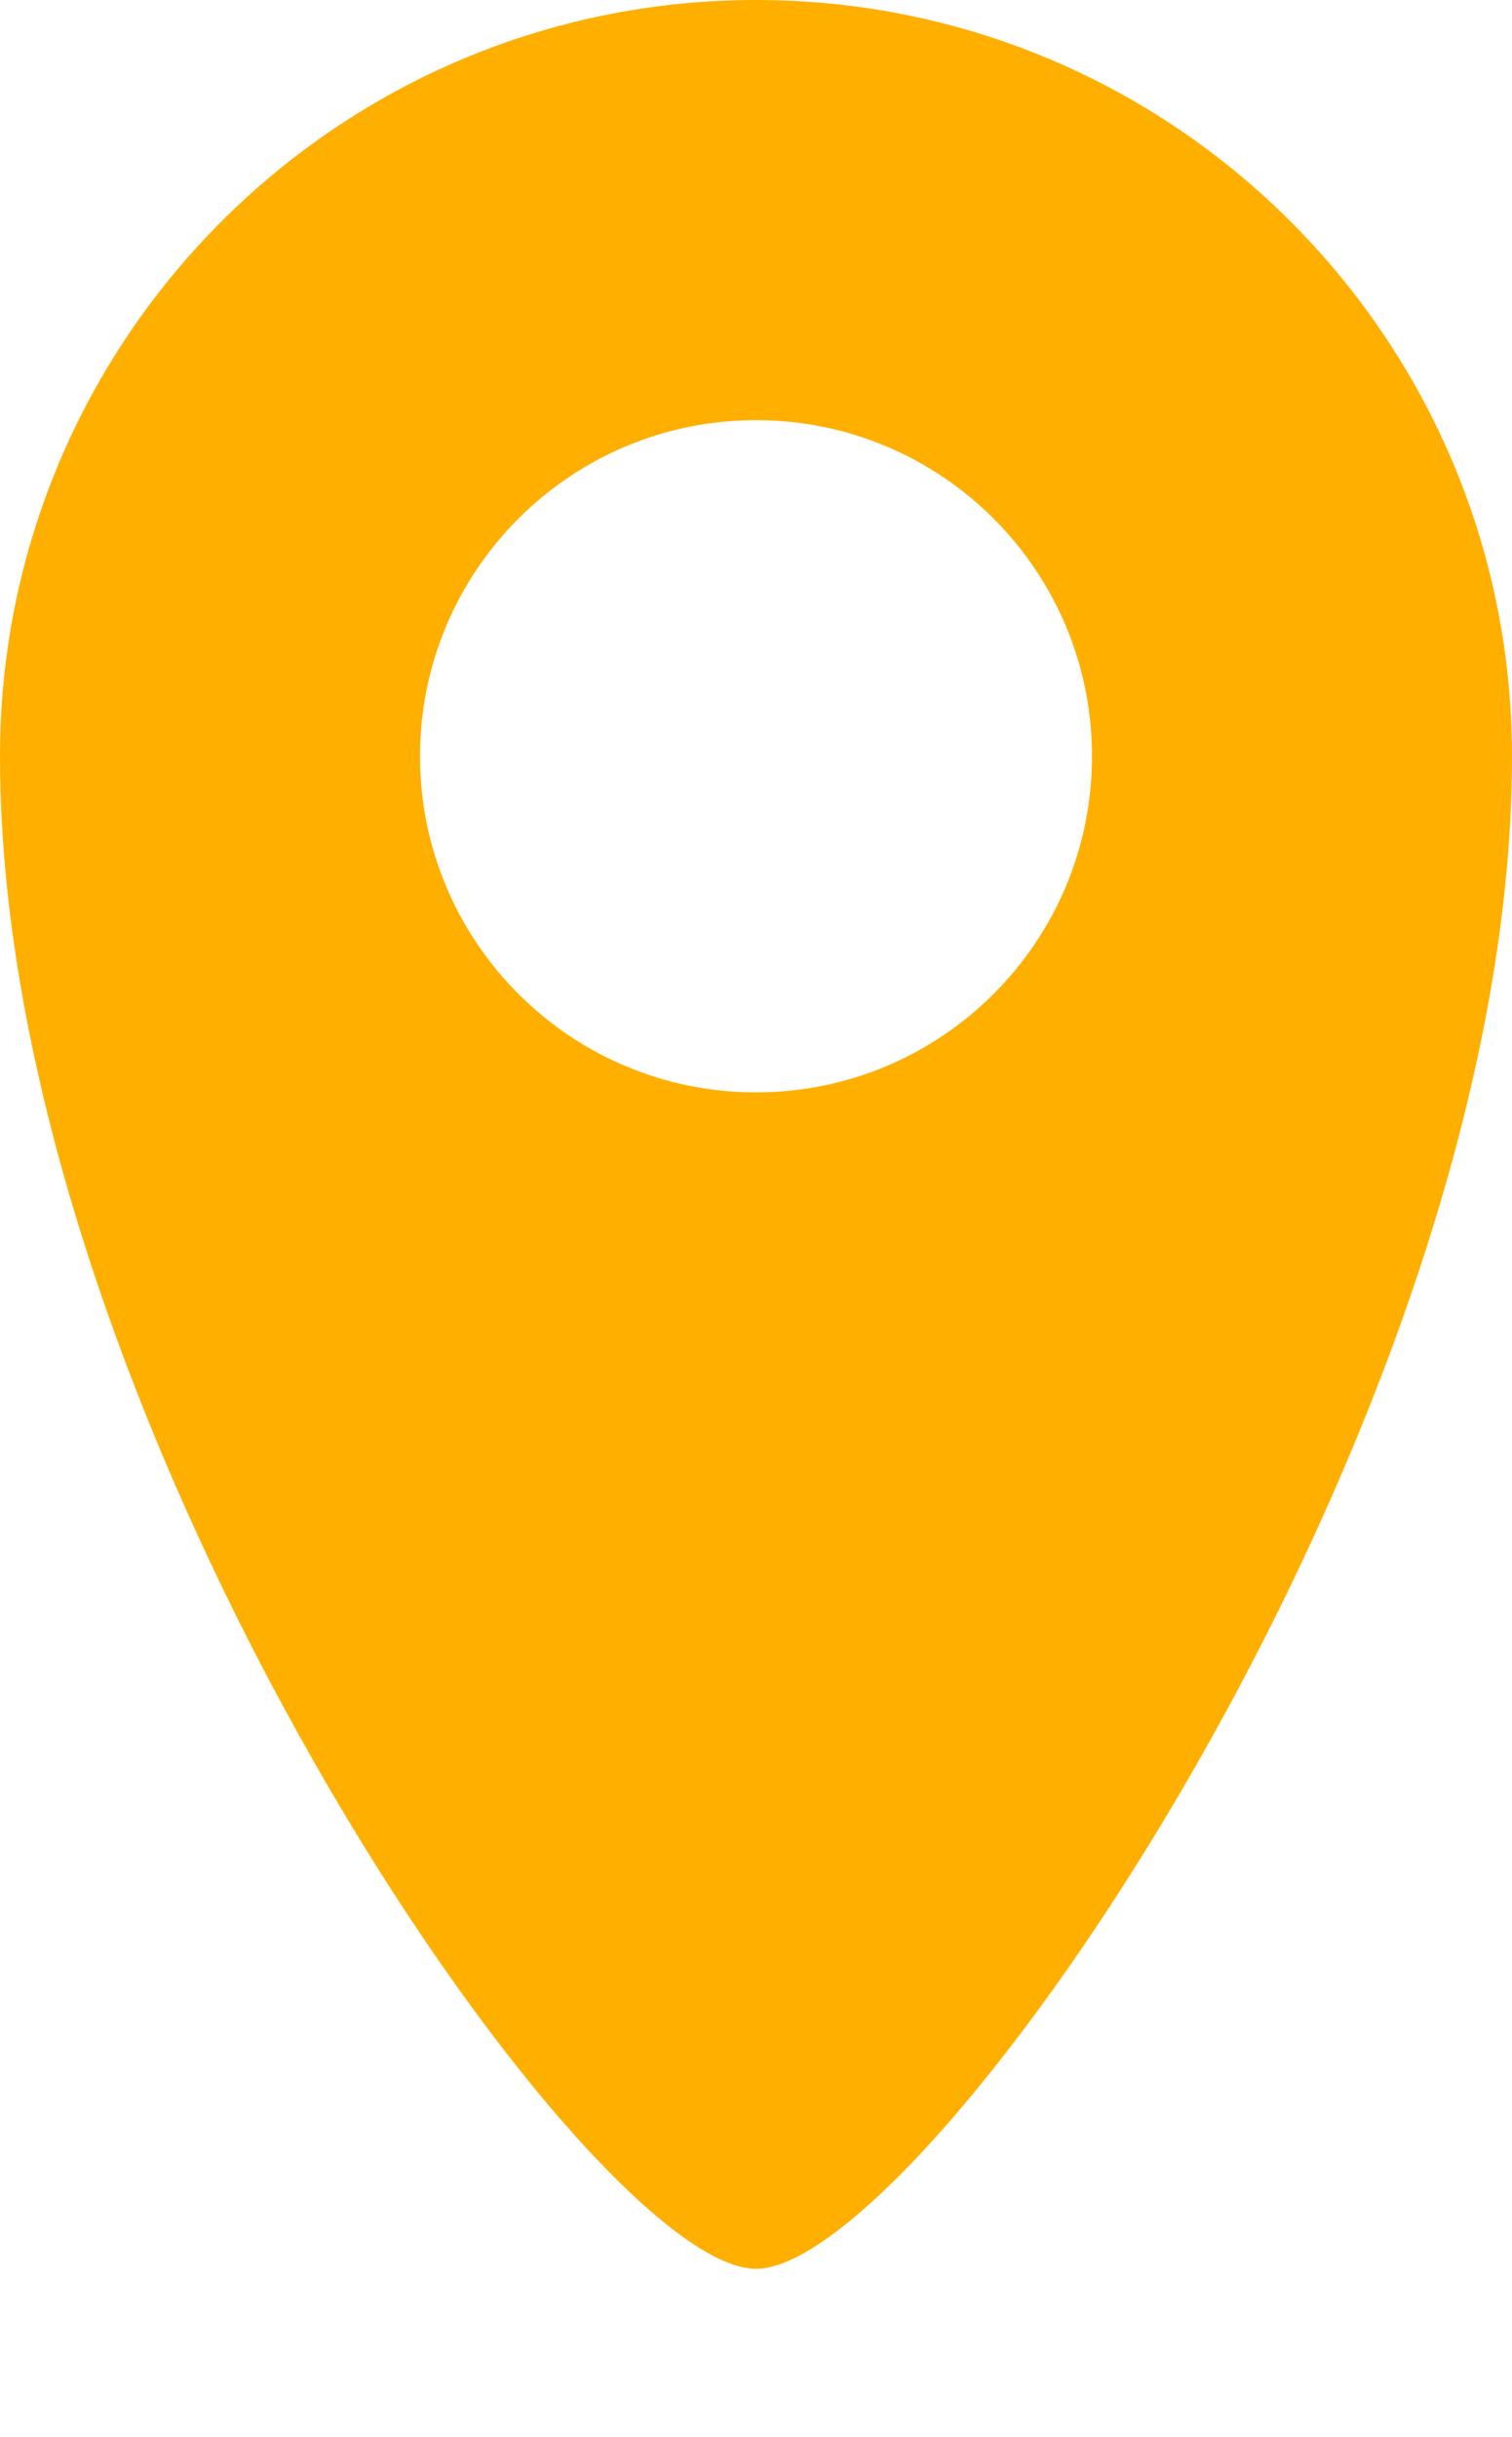 <svg class="property-marker" xmlns="http://www.w3.org/2000/svg" viewBox="0 0 18 29">
    <!-- <ellipse class="shadow"  fill-opacity="0.24" cx="9" cy="27" rx="6" ry="2"></ellipse> -->
    <path class="pin" fill="#ffaf00" d="M9,27 C7,27 0,16.97 0,9 C2.28269391e-16,4.029 4.029,0 9,0 C13.971,0 18,4.029 18,9 C18,16.97 11,27 9,27 Z M9,13 C11.209,13 13,11.209 13,9 C13,6.791 11.209,5 9,5 C6.791,5 5,6.791 5,9 C5,11.209 6.791,13 9,13 Z"></path>
</svg>